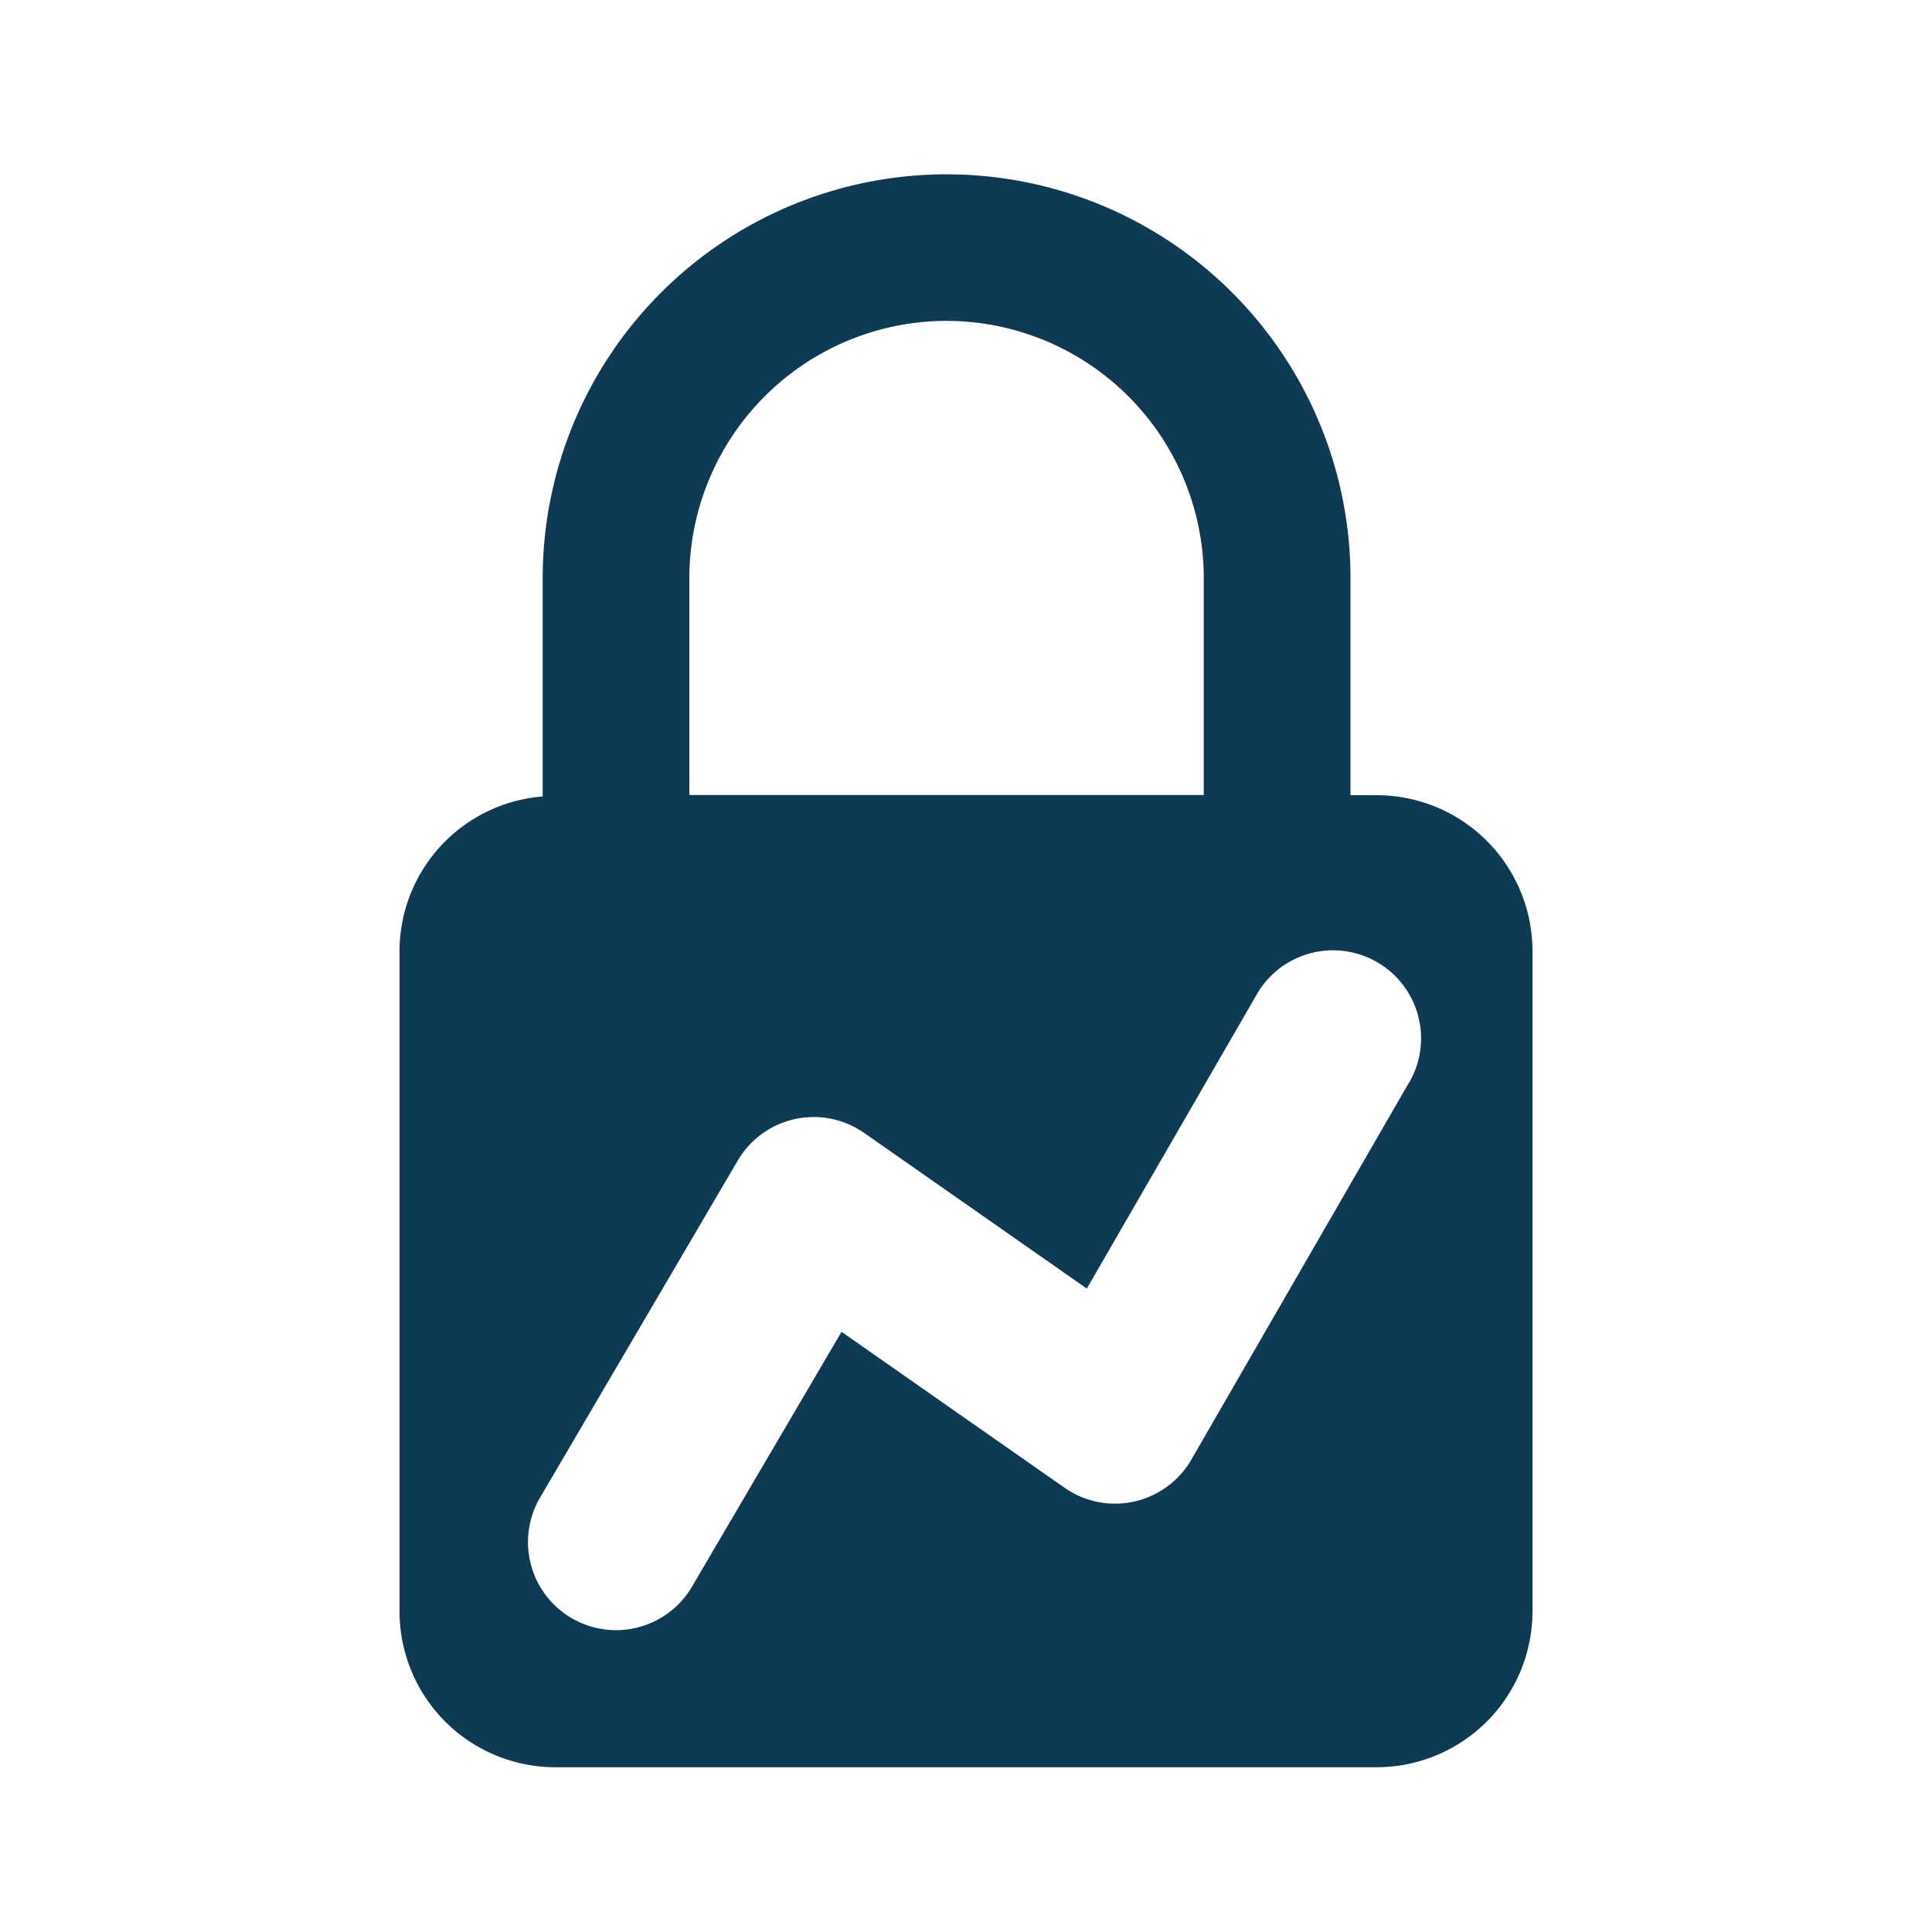 <svg xmlns="http://www.w3.org/2000/svg" xmlns:xlink="http://www.w3.org/1999/xlink" width="58" height="58" viewBox="0 0 58 58">
  <defs>
    <clipPath id="clip-path">
      <rect id="Rectangle_15817" data-name="Rectangle 15817" width="58" height="58" transform="translate(418 5123)" fill="#fff" stroke="#707070" stroke-width="1"/>
    </clipPath>
    <clipPath id="clip-path-2">
      <rect id="Rectangle_15818" data-name="Rectangle 15818" width="34.012" height="47.821" transform="translate(0 0)" fill="#0f3a53"/>
    </clipPath>
  </defs>
  <g id="_02" data-name="02" transform="translate(-418 -5123)" clip-path="url(#clip-path)">
    <g id="Group_41781" data-name="Group 41781" transform="translate(429.994 5128.233)" clip-path="url(#clip-path-2)">
      <path id="Path_63600" data-name="Path 63600" d="M29.33,18.639h-.781V12.126a12.125,12.125,0,1,0-24.251,0v6.551A4.666,4.666,0,0,0,0,23.321V43.139a4.681,4.681,0,0,0,4.682,4.682H29.33a4.682,4.682,0,0,0,4.682-4.682V23.321a4.682,4.682,0,0,0-4.682-4.682M16.423,4.4a7.731,7.731,0,0,1,7.721,7.722v6.512H8.7V12.126A7.731,7.731,0,0,1,16.423,4.4m13.863,22.9L23.769,38.589a2.645,2.645,0,0,1-3.8.844l-6.7-4.684L8.78,42.4A2.643,2.643,0,0,1,4.22,39.724l5.934-10.117a2.643,2.643,0,0,1,3.794-.829l6.685,4.673,5.077-8.788a2.643,2.643,0,1,1,4.576,2.644" transform="translate(0 0)" fill="#0f3a53"/>
    </g>
  </g>
</svg>
